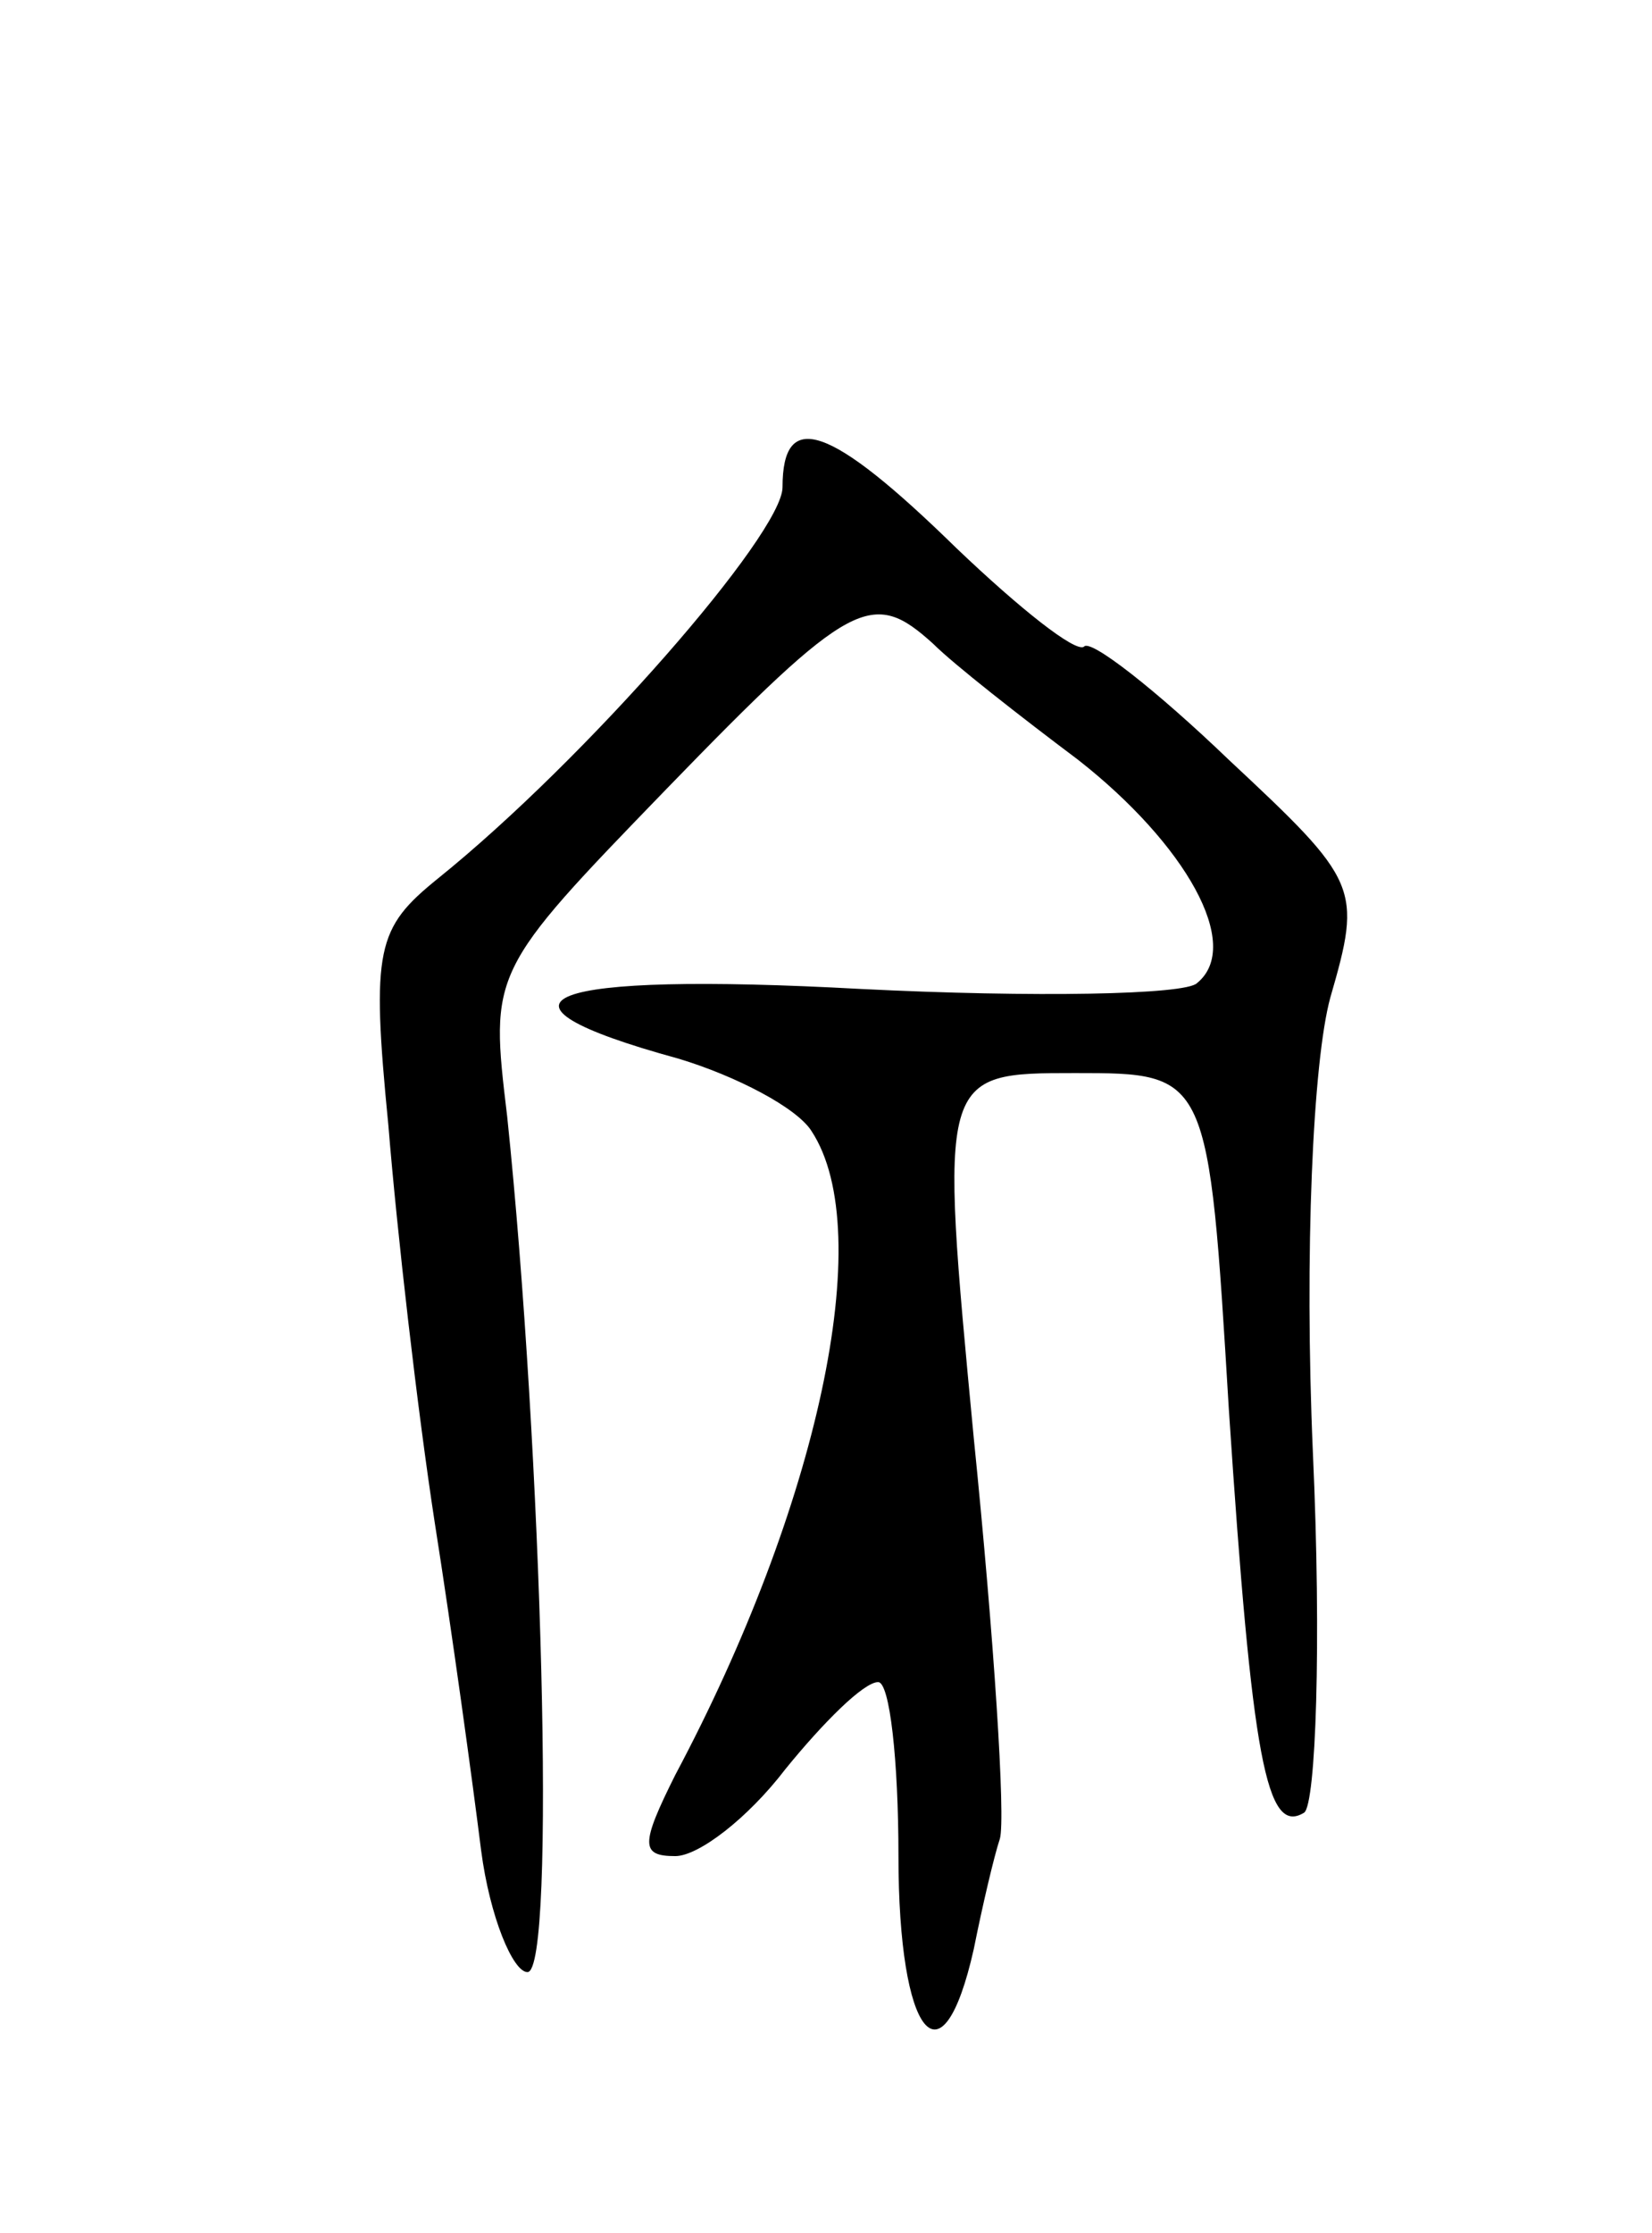 <svg version="1.0" xmlns="http://www.w3.org/2000/svg"
 width="57pt" height="77pt" viewBox="0 0 57 77"
 preserveAspectRatio="xMidYMid meet">
<g transform="translate(0,77) scale(0.1,-0.1)"
fill="#000000" stroke="none">
<path d="M270 602 c0 -16 -68 -94 -119 -135 -21 -17 -23 -24 -17 -85 3 -37 10
-98 16 -137 6 -38 13 -89 16 -113 3 -23 11 -42 16 -42 10 0 5 180 -7 295 -6
50 -6 50 55 113 64 66 71 69 92 50 7 -7 30 -25 50 -40 37 -29 57 -64 41 -77
-4 -4 -56 -5 -116 -2 -110 6 -136 -4 -63 -24 20 -6 41 -17 46 -25 23 -35 2
-130 -47 -222 -12 -24 -12 -28 0 -28 8 0 25 13 38 30 13 16 27 30 32 30 4 0 7
-27 7 -60 0 -62 15 -81 26 -32 3 15 7 32 9 38 2 7 -2 69 -9 138 -12 126 -12
126 35 126 46 0 46 0 53 -116 8 -121 13 -147 26 -139 4 3 6 58 3 124 -3 69 0
135 6 157 11 38 10 40 -35 82 -25 24 -48 42 -50 39 -3 -2 -22 13 -44 34 -44
43 -60 48 -60 21z"/>
</g>
</svg>
